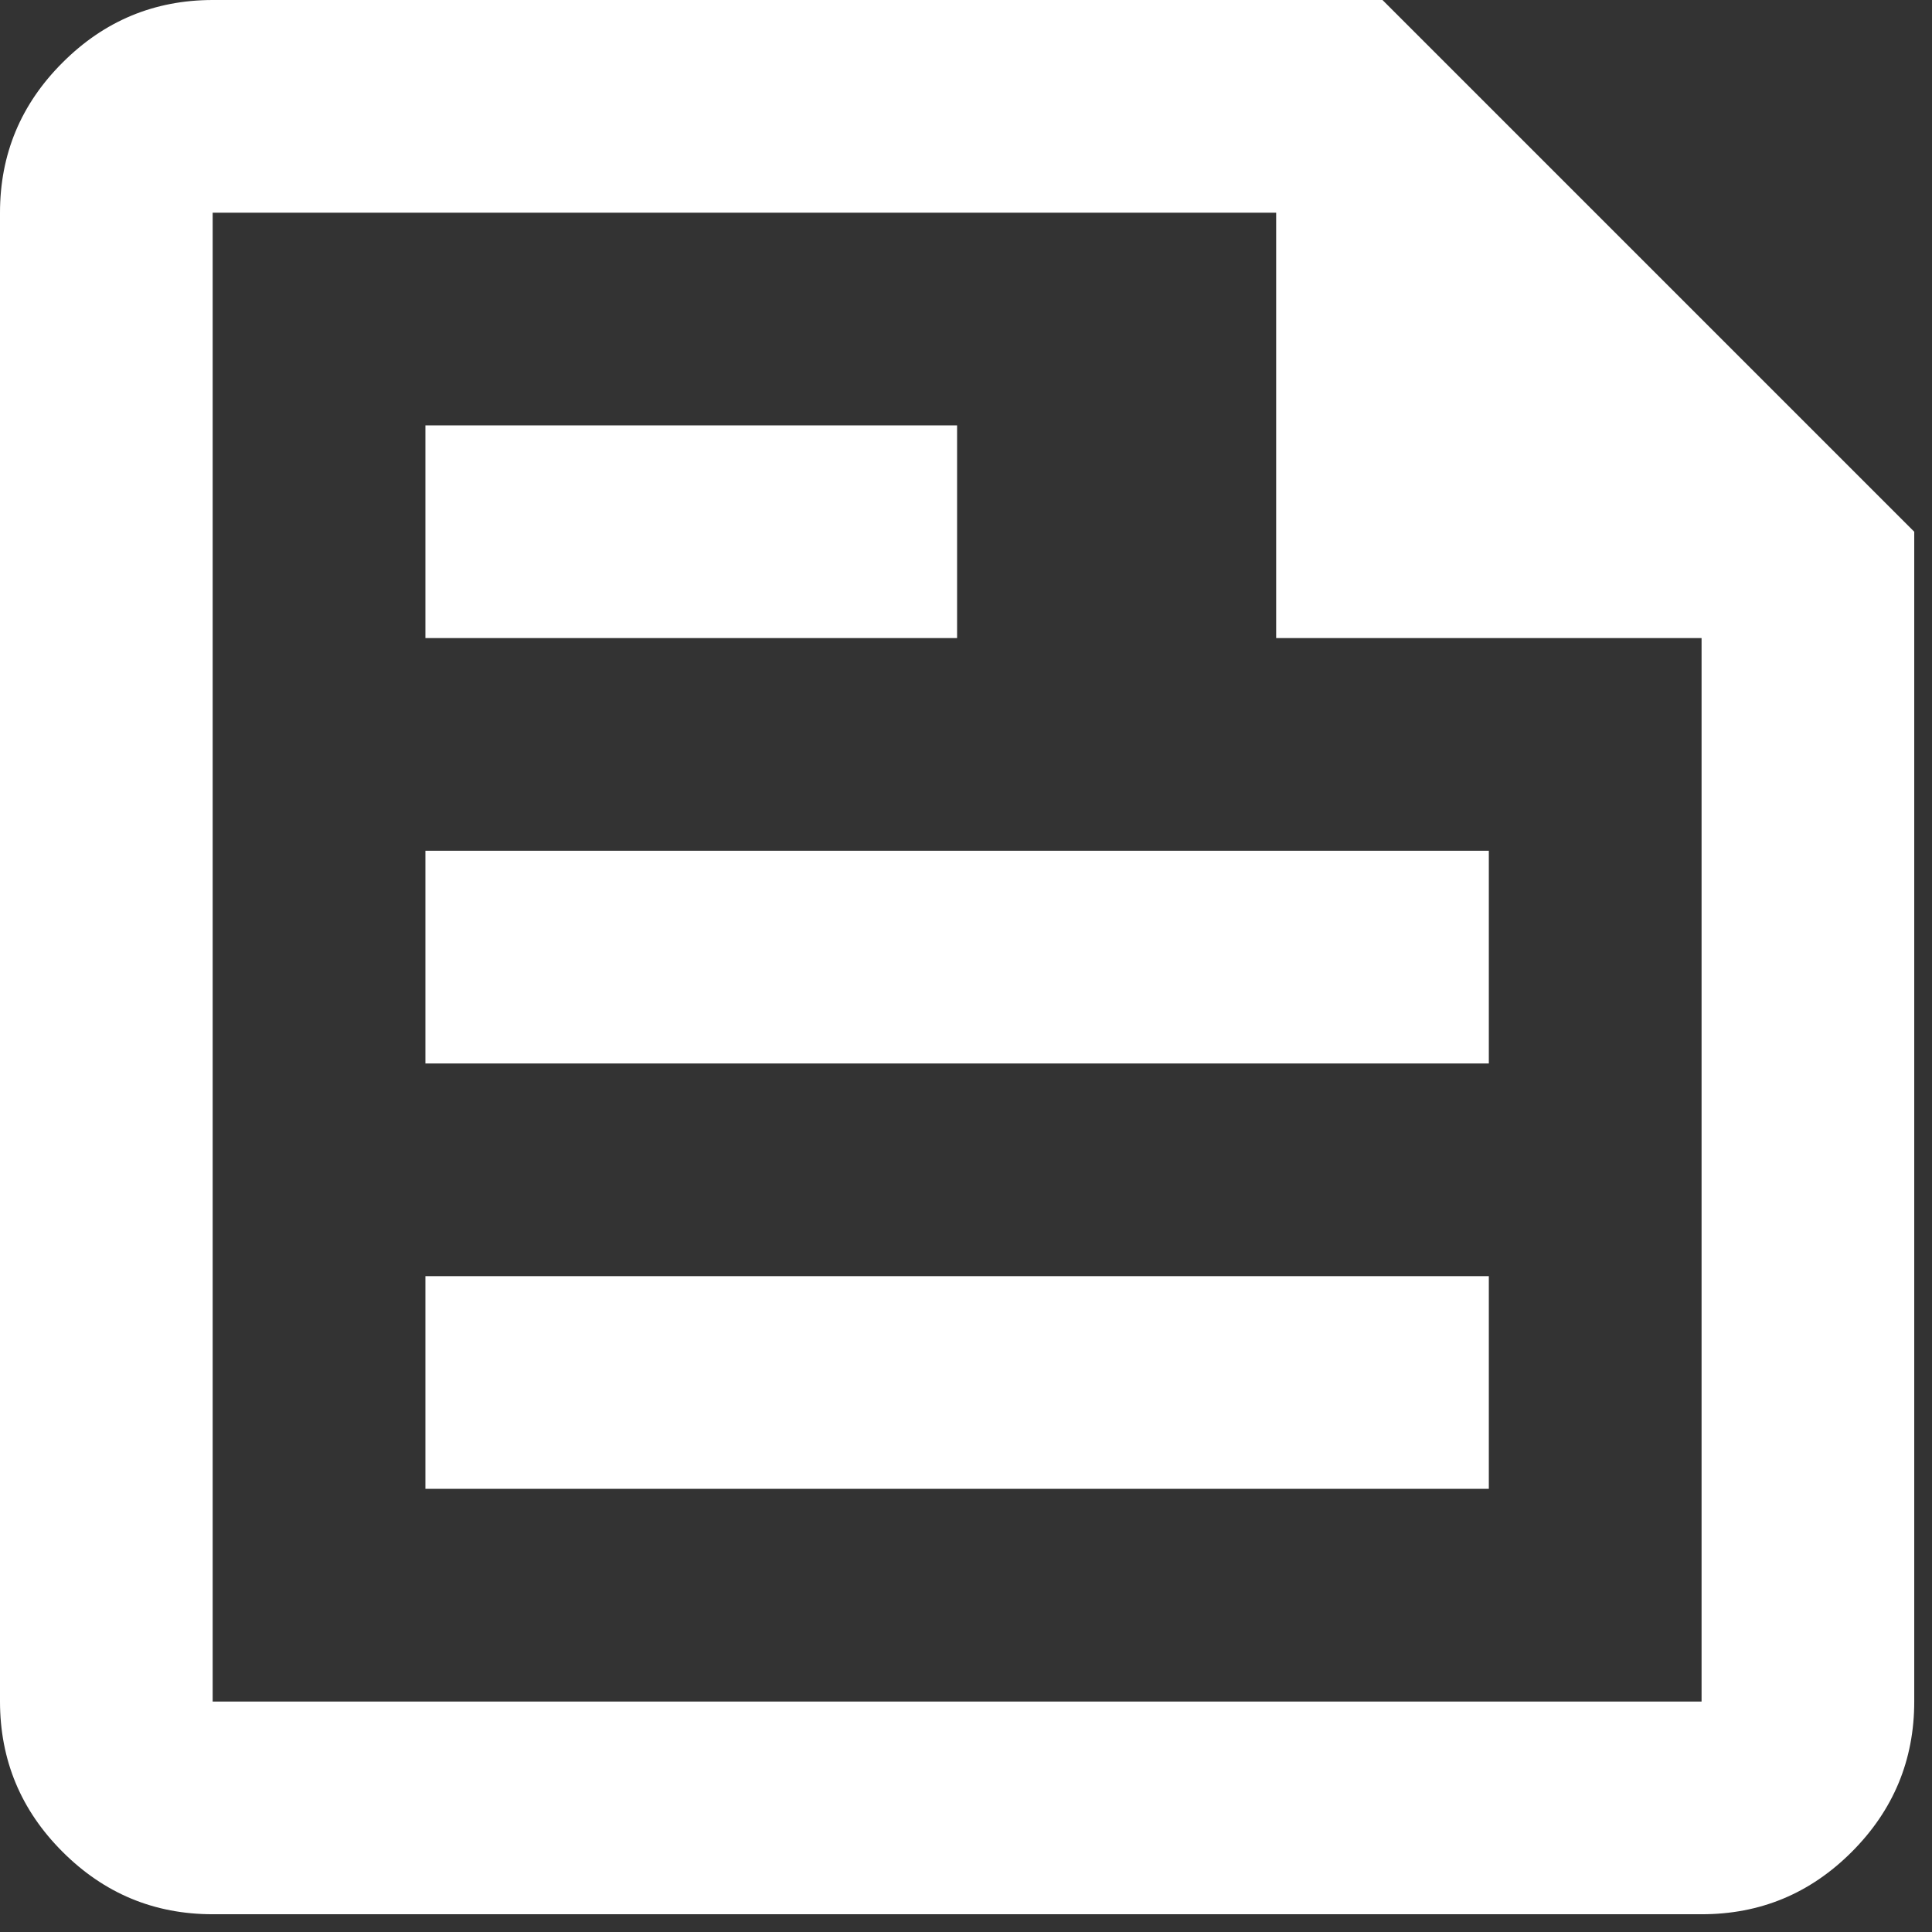 <svg width="26" height="26" viewBox="0 0 26 26" fill="none" xmlns="http://www.w3.org/2000/svg">
<rect x="0" y="0" width="26" height="26" fill="#333333" stroke="none"/>
<path d="M2.862 25.761C2.075 25.761 1.402 25.481 0.842 24.921C0.281 24.361 0.001 23.687 0 22.899V2.862C0 2.075 0.281 1.402 0.842 0.842C1.403 0.281 2.076 0.001 2.862 0H18.605L25.761 7.156V22.899C25.761 23.686 25.481 24.36 24.921 24.921C24.361 25.482 23.687 25.762 22.899 25.761H2.862ZM2.862 22.899H22.899V8.587H17.174V2.862H2.862V22.899ZM5.725 20.036H20.036V17.174H5.725V20.036ZM5.725 8.587H12.88V5.725H5.725V8.587ZM5.725 14.312H20.036V11.449H5.725V14.312Z" fill="white"/>
</svg>
